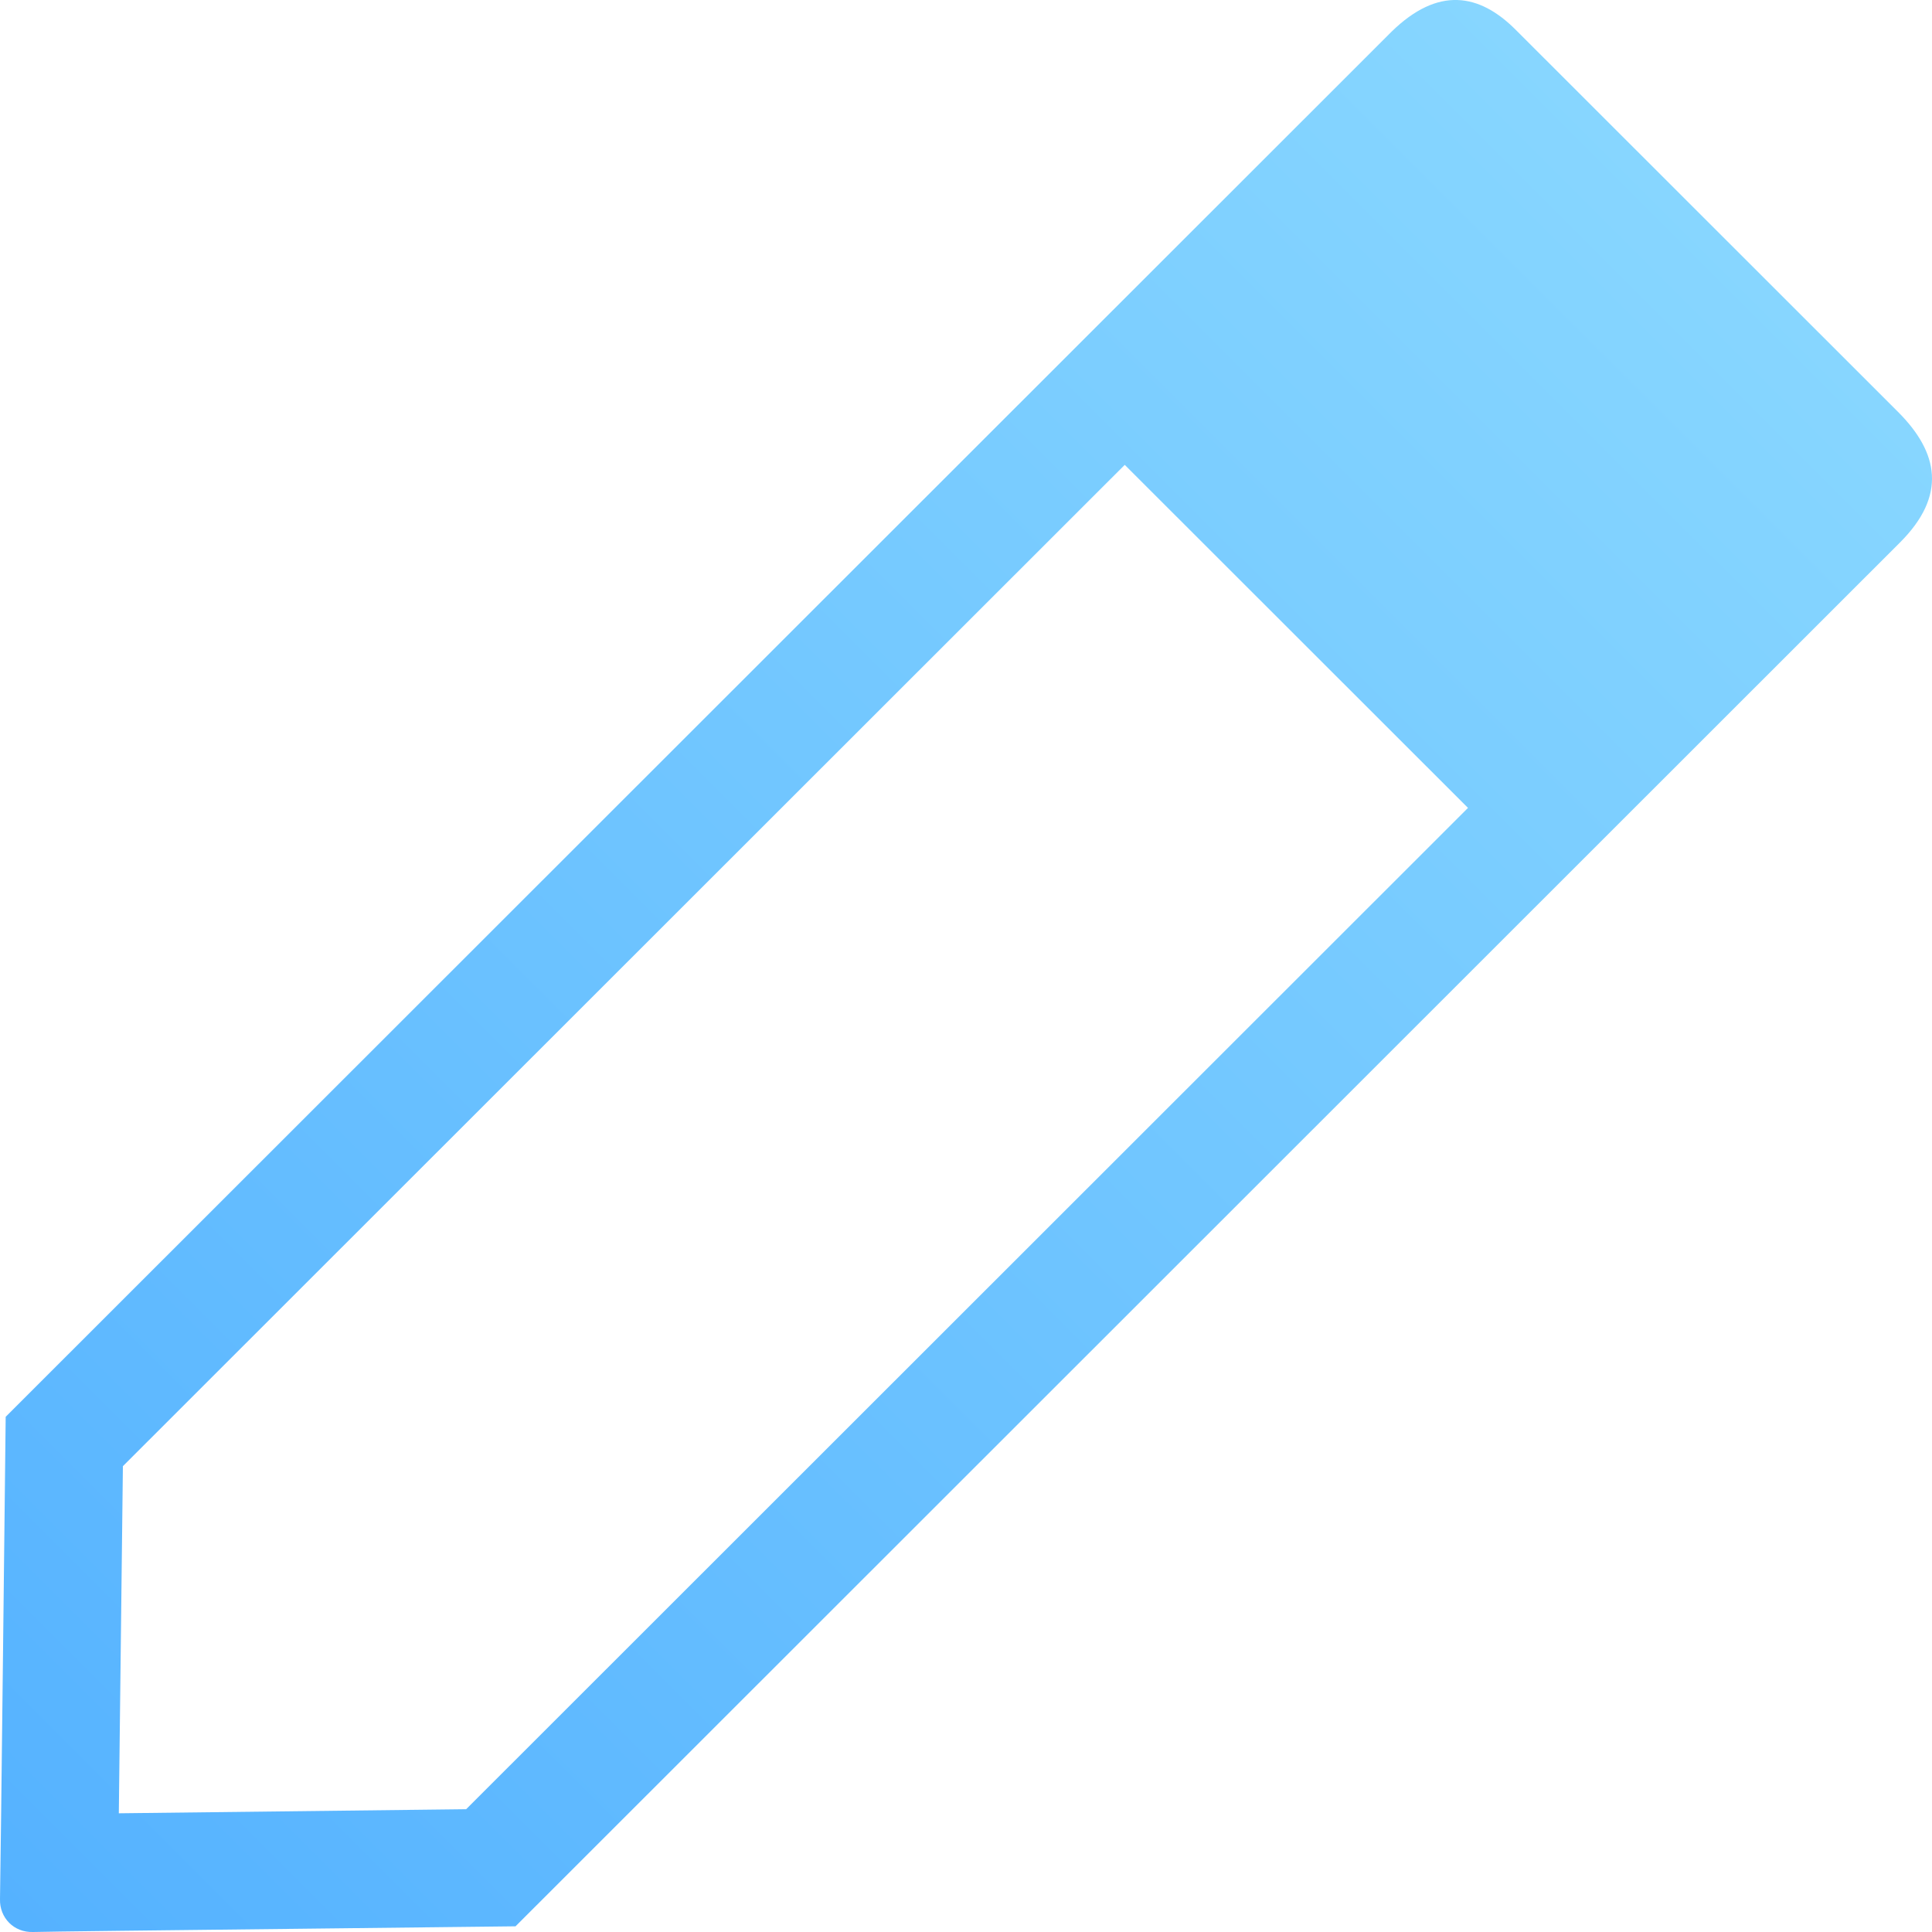 <svg width="18" height="18" viewBox="0 0 18 18" fill="none" xmlns="http://www.w3.org/2000/svg">
<path fill-rule="evenodd" clip-rule="evenodd" d="M12.966 0.294L0.053 13.2C0.053 13.2 0.005 17.518 0 17.693C-0.005 17.867 0.129 18.006 0.308 18C0.423 17.996 1.531 17.984 2.779 17.97C3.458 17.962 4.178 17.954 4.803 17.947L17.701 5.055C18.139 4.618 18.064 4.217 17.682 3.836L14.121 0.277C13.782 -0.062 13.399 -0.128 12.966 0.294ZM1.107 16.894L1.145 13.66L10.479 4.331L13.677 7.527L4.343 16.856L1.107 16.894Z" fill="url(#paint0_linear)"/>
<defs>
<linearGradient id="paint0_linear" x1="0.086" y1="17.914" x2="15.918" y2="2.073" gradientUnits="userSpaceOnUse">
<stop stop-color="#55B2FF"/>
<stop offset="1" stop-color="#87D6FF"/>
</linearGradient>
</defs>
</svg>
